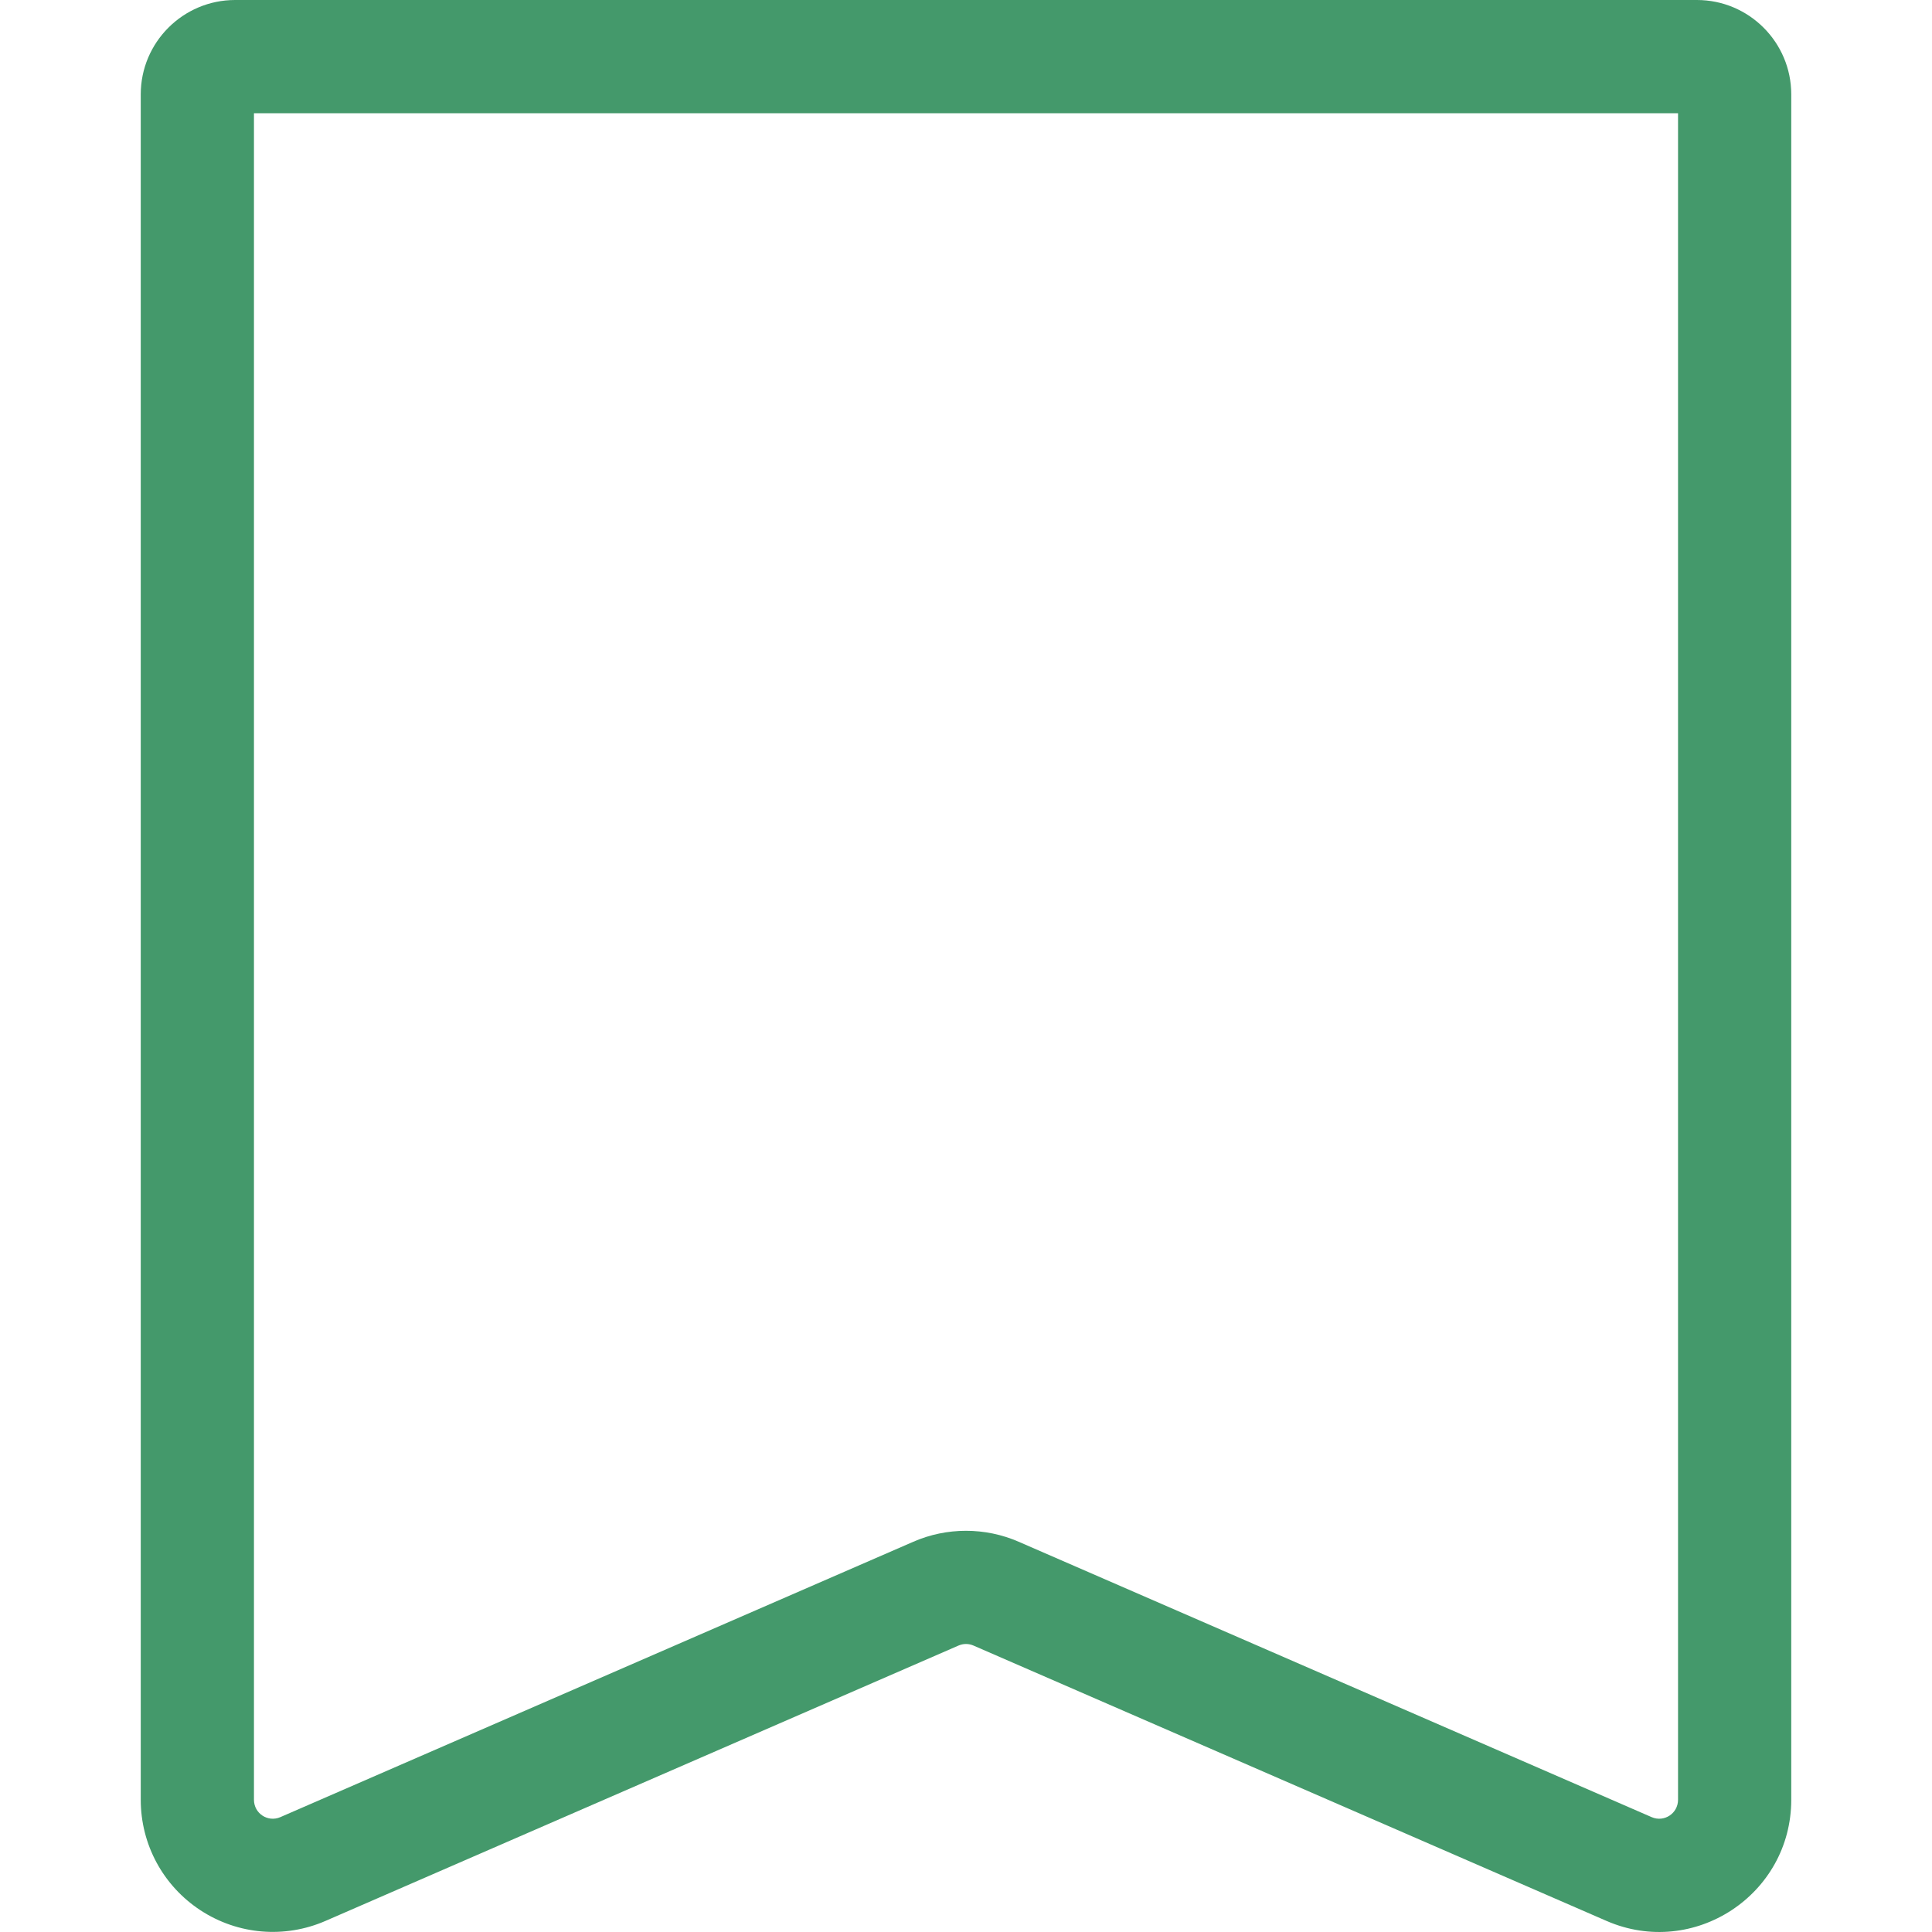 <svg width="20" height="20" viewBox="0 0 20 20" fill="none" xmlns="http://www.w3.org/2000/svg">
<g id="favorite 1">
<g id="Group">
<path id="Vector" d="M17.566 0H2.434C1.895 0 1.457 0.438 1.457 0.977V18.631C1.457 19.094 1.688 19.521 2.075 19.775C2.463 20.029 2.947 20.069 3.37 19.885L9.922 17.035C9.972 17.013 10.028 17.013 10.078 17.035L16.63 19.885C17.533 20.278 18.543 19.615 18.543 18.631V0.977C18.543 0.438 18.105 0 17.566 0V0ZM17.371 18.631C17.371 18.773 17.227 18.867 17.098 18.811L10.545 15.96C10.199 15.809 9.801 15.809 9.455 15.96L2.902 18.811C2.773 18.867 2.629 18.773 2.629 18.631V1.172H17.371V18.631H17.371Z" fill="#44996B"/>
</g>
</g>
</svg>
